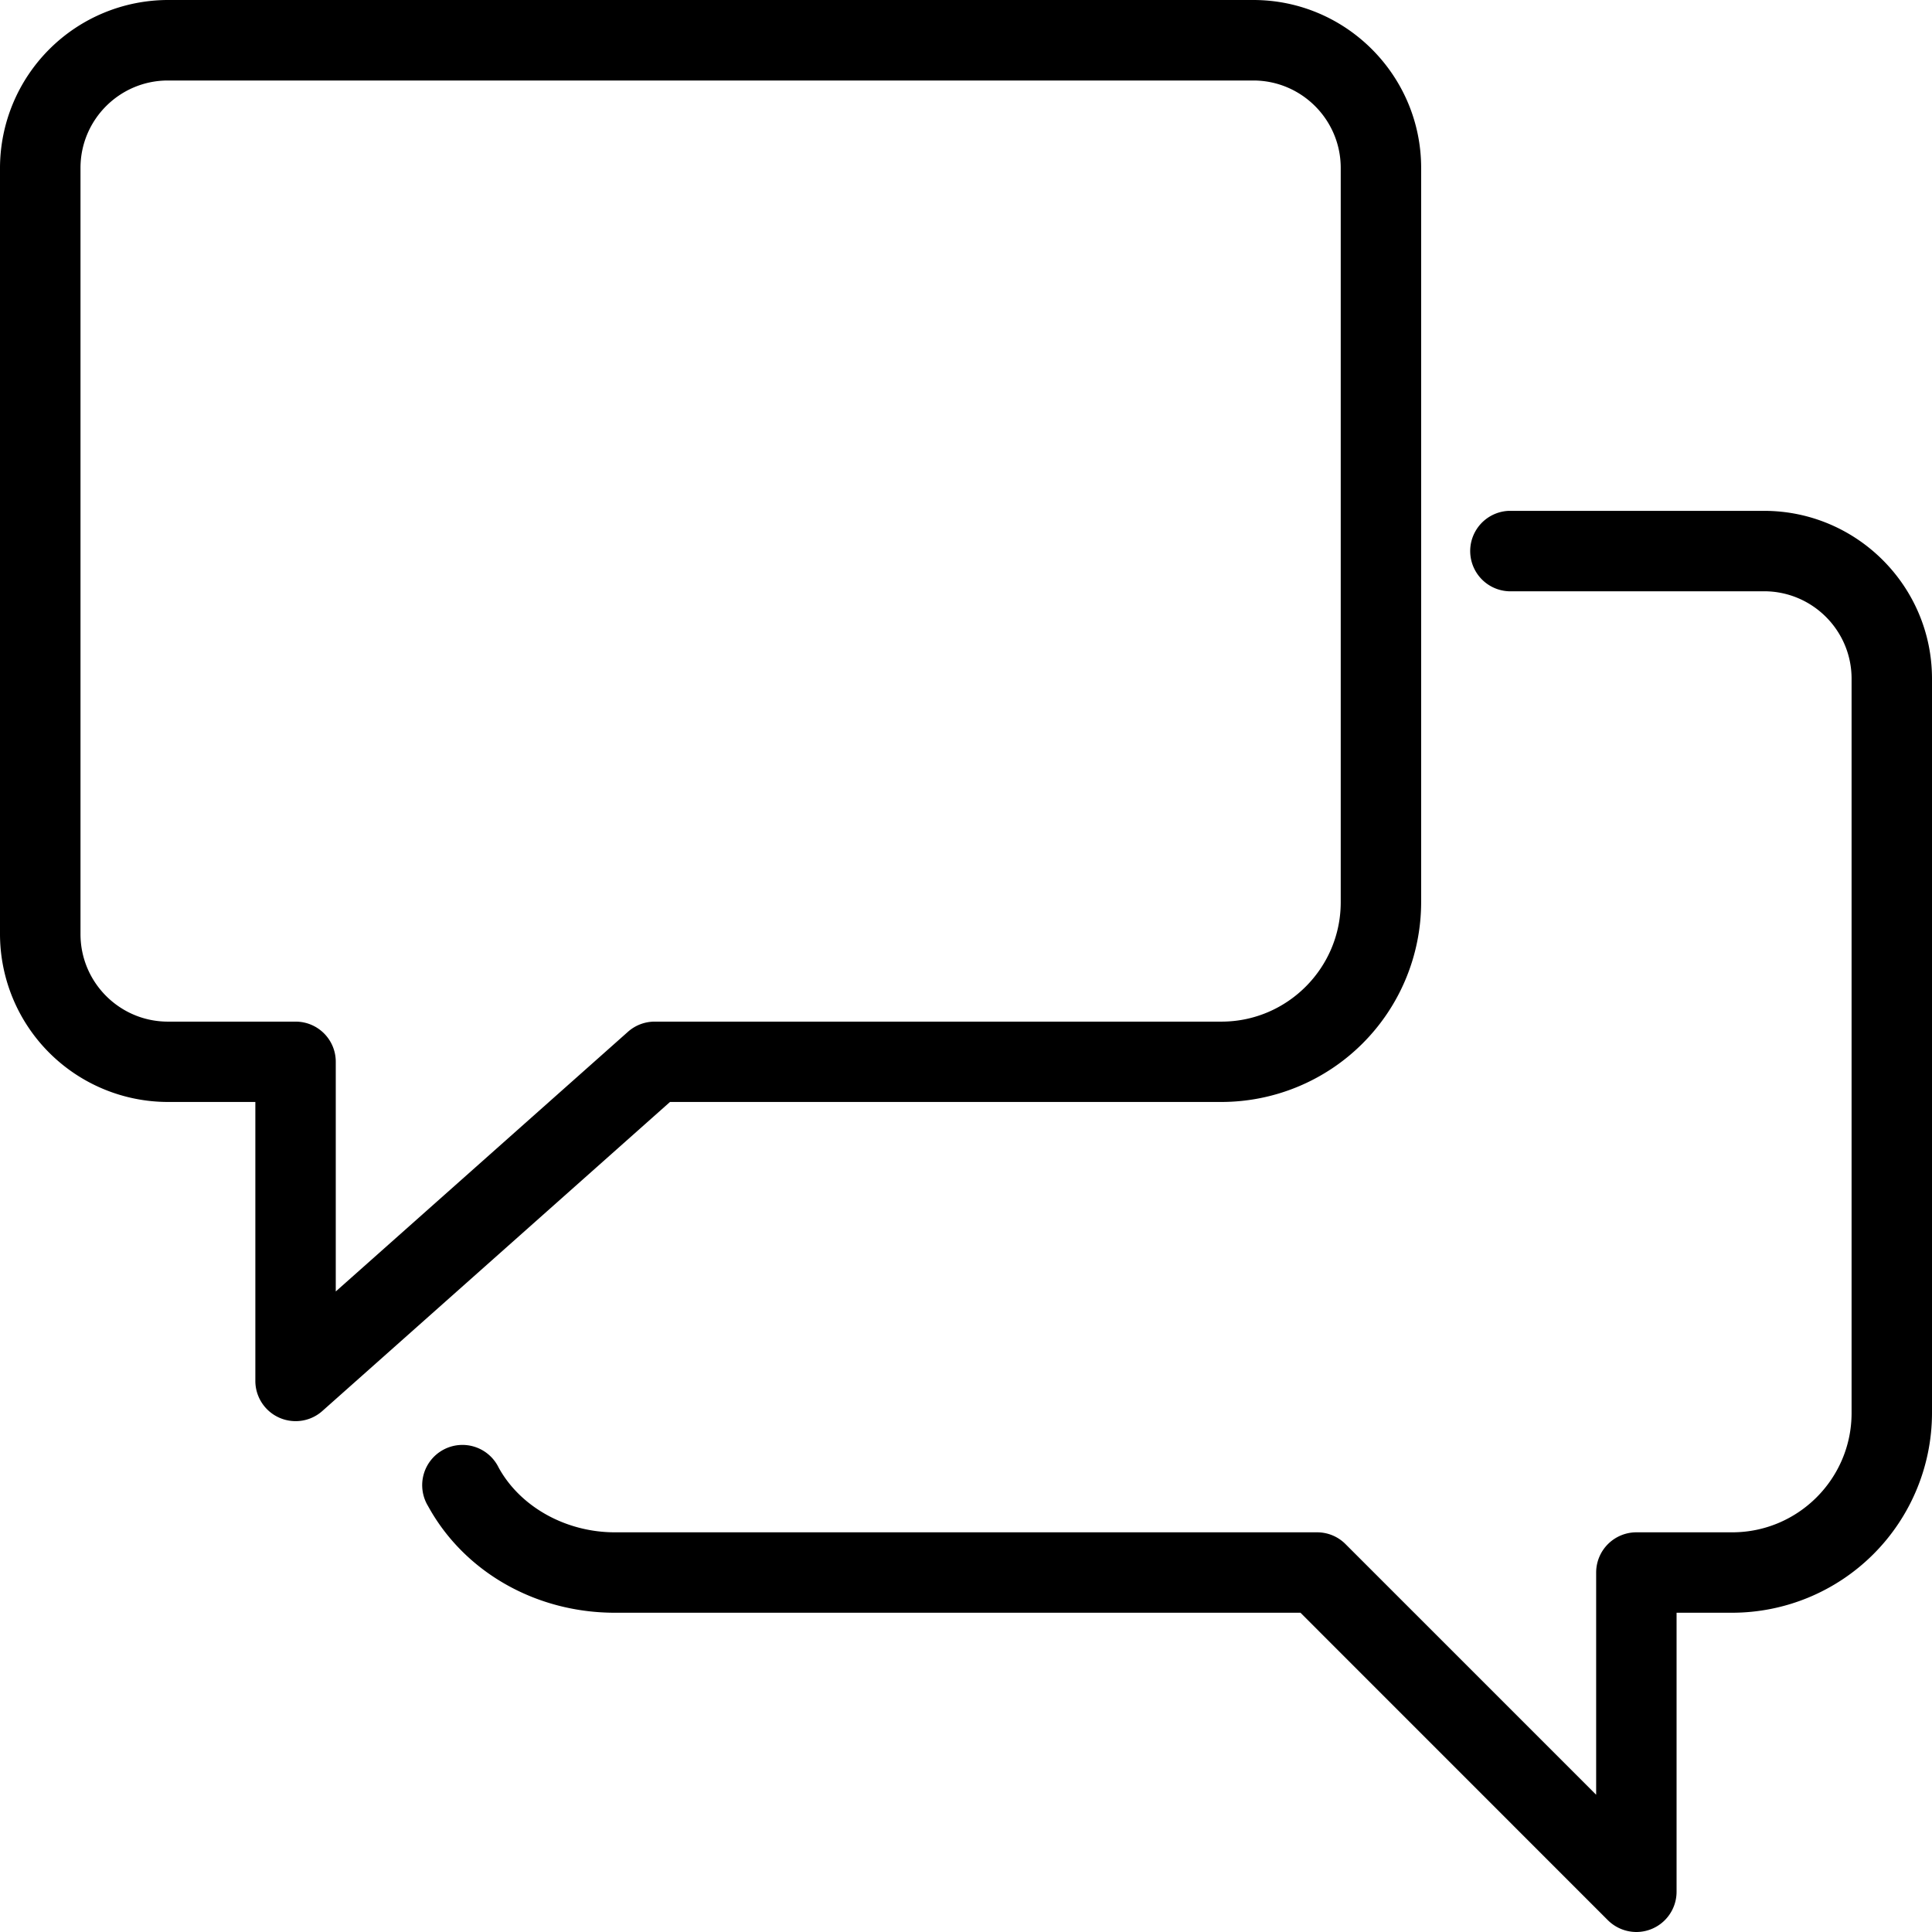 <svg viewBox="0 0 24 24">
    <path fill-rule="evenodd" d="M20.328 24a.504.504 0 01-.354-.146l-3.819-3.82H7.638c-.983 0-1.872-.507-2.32-1.324a.5.5 0 11.876-.48c.268.489.835.805 1.444.805h8.724c.133 0 .26.053.353.147l3.113 3.113v-2.76a.5.5 0 01.5-.5h1.19c.818 0 1.483-.665 1.483-1.482V8.431c0-.599-.487-1.086-1.087-1.086h-3.173a.5.5 0 010-.999h3.173c1.15 0 2.086.935 2.086 2.085v9.122a2.485 2.485 0 01-2.483 2.481h-.69v3.467a.5.5 0 01-.499.499zM2.086 1C1.486 1 1 1.487 1 2.086v9.518c0 .6.487 1.087 1.086 1.087h1.586c.276 0 .499.223.499.499v2.853l3.63-3.226a.499.499 0 01.333-.126h7.039c.817 0 1.482-.666 1.482-1.483V2.086c0-.599-.487-1.086-1.086-1.086H2.086zm1.586 16.654a.5.5 0 01-.5-.499v-3.466H2.086A2.088 2.088 0 010 11.604V2.086A2.09 2.09 0 012.086 0h13.483c1.15 0 2.085.937 2.085 2.086v9.122a2.483 2.483 0 01-2.481 2.481h-6.85l-4.32 3.84a.497.497 0 01-.331.125z"/>
</svg>

